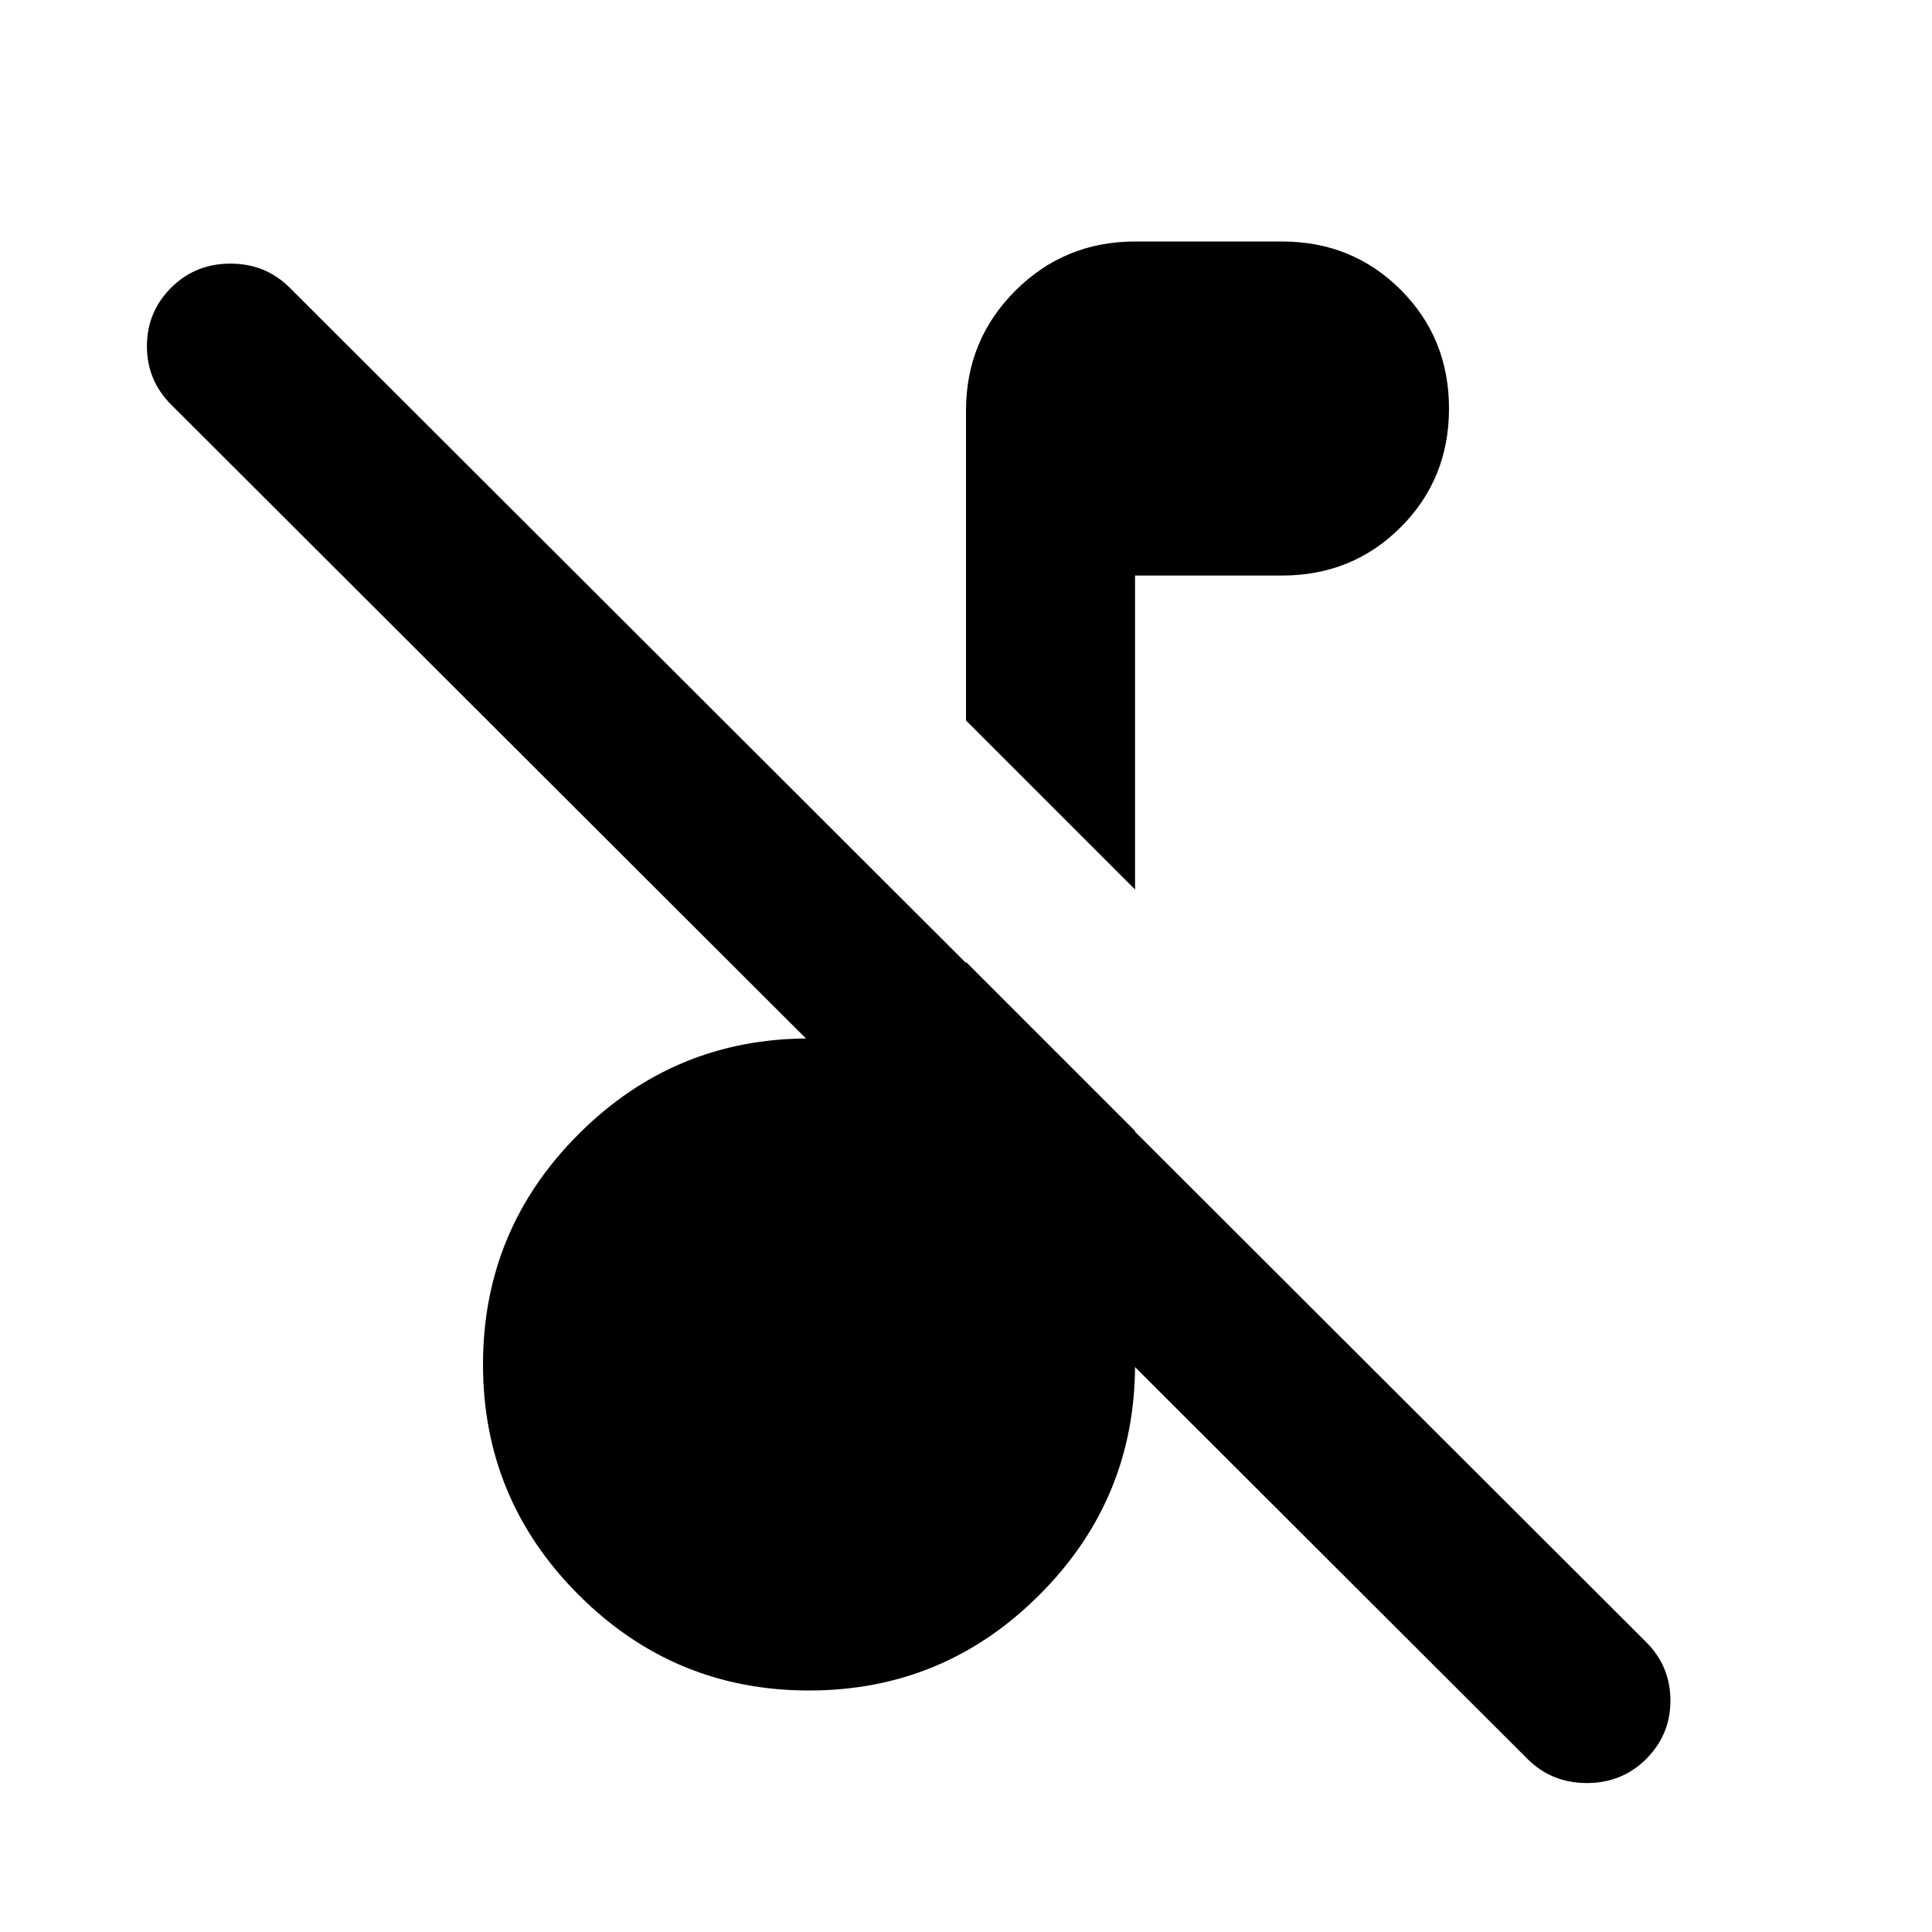 <svg xmlns="http://www.w3.org/2000/svg" height="20" width="20"><path d="M15.812 18.208 1.771 4.188Q1.521 3.938 1.521 3.583Q1.521 3.229 1.771 2.979Q2.021 2.729 2.385 2.729Q2.75 2.729 3 2.979L17.042 17Q17.292 17.25 17.292 17.604Q17.292 17.958 17.042 18.208Q16.792 18.458 16.427 18.458Q16.062 18.458 15.812 18.208ZM11.75 9.208 10 7.458V4.25Q10 3.521 10.51 3.01Q11.021 2.5 11.75 2.5H13.271Q14 2.5 14.5 3Q15 3.5 15 4.229Q15 4.958 14.5 5.458Q14 5.958 13.271 5.958H11.75ZM8.375 17.5Q6.979 17.5 5.99 16.51Q5 15.521 5 14.125Q5 12.729 5.99 11.74Q6.979 10.75 8.375 10.75Q8.854 10.75 9.24 10.854Q9.625 10.958 10 11.146V9.958L11.75 11.708V14.125Q11.75 15.521 10.76 16.51Q9.771 17.5 8.375 17.5Z"/></svg>
